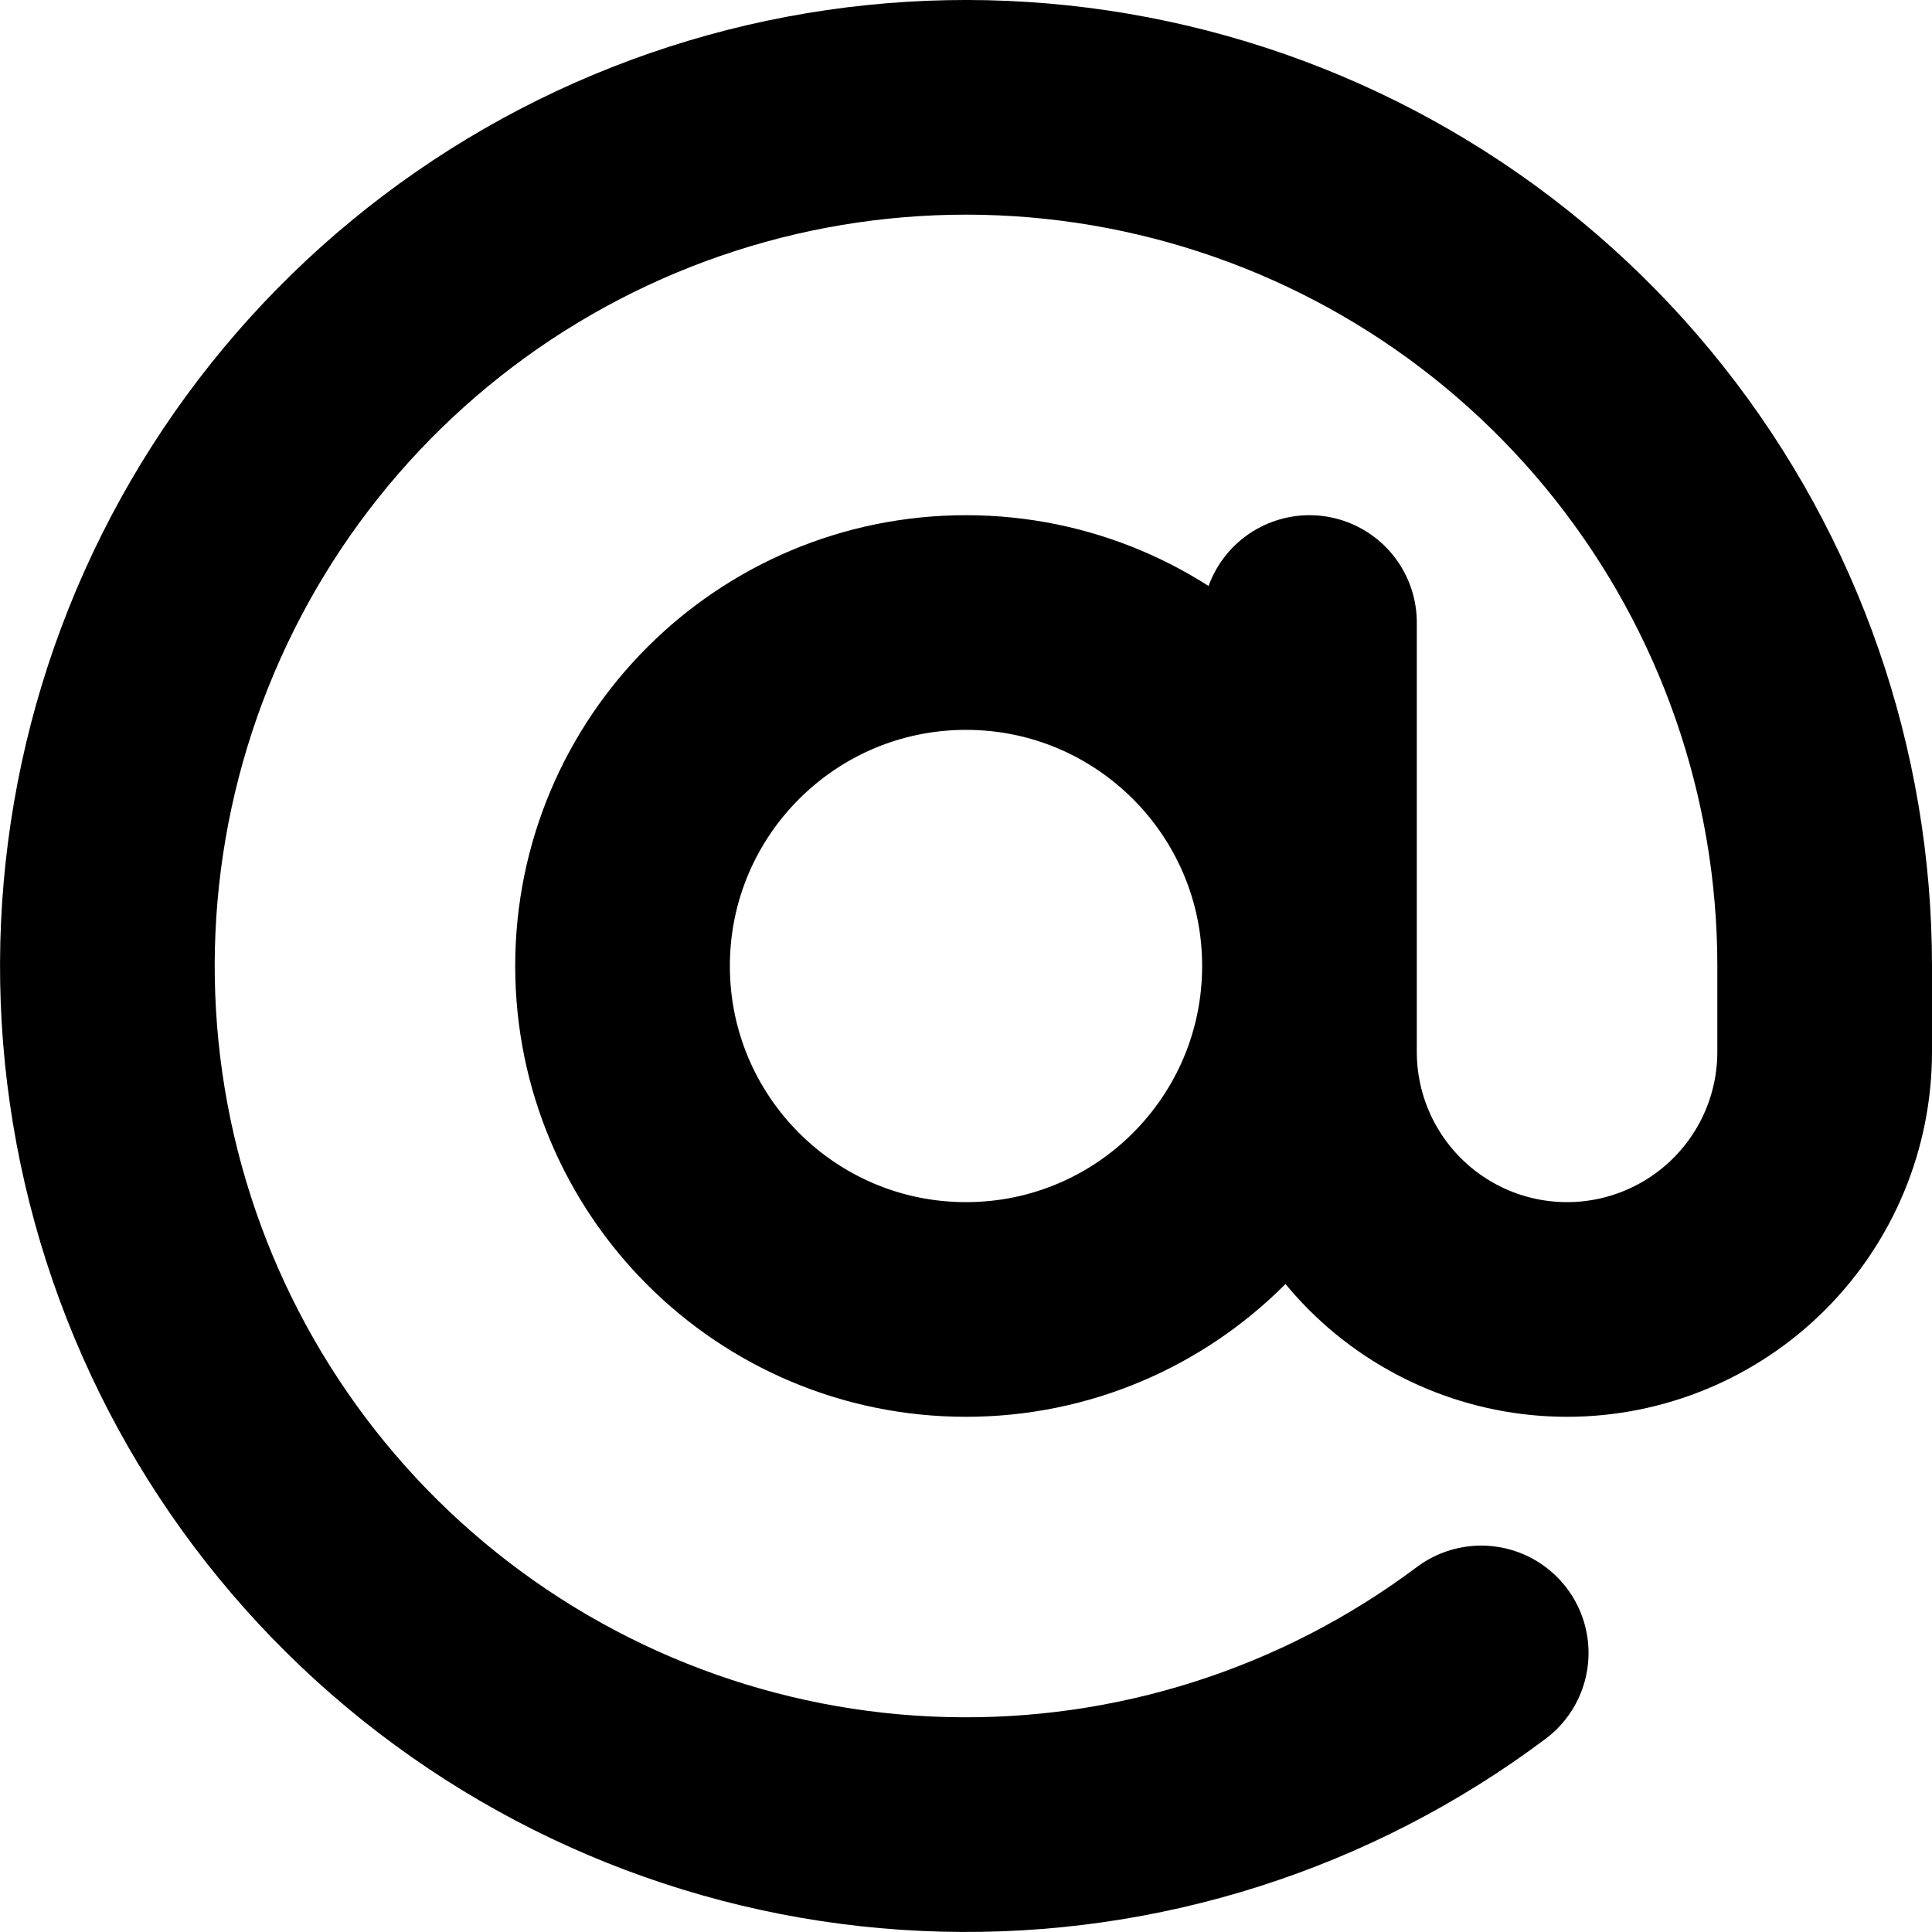 <svg width="18" height="18" viewBox="0 0 18 18" fill="none" xmlns="http://www.w3.org/2000/svg">
<path d="M12.2 5.8V9.8C12.2 10.437 12.453 11.047 12.903 11.497C13.353 11.947 13.963 12.2 14.6 12.2C15.236 12.2 15.847 11.947 16.297 11.497C16.747 11.047 17 10.437 17 9.8V9C17 7.198 16.392 5.448 15.273 4.035C14.155 2.622 12.592 1.628 10.838 1.214C9.084 0.8 7.242 0.99 5.609 1.754C3.977 2.518 2.651 3.81 1.845 5.422C1.039 7.034 0.801 8.871 1.169 10.635C1.537 12.399 2.49 13.987 3.874 15.142C5.258 16.297 6.991 16.951 8.792 16.997C10.594 17.044 12.358 16.481 13.8 15.4M12.2 9C12.2 10.767 10.767 12.2 9 12.2C7.233 12.2 5.8 10.767 5.8 9C5.8 7.233 7.233 5.8 9 5.8C10.767 5.8 12.2 7.233 12.2 9Z" stroke="black" stroke-width="2" stroke-linecap="round" stroke-linejoin="round"/>
</svg>
